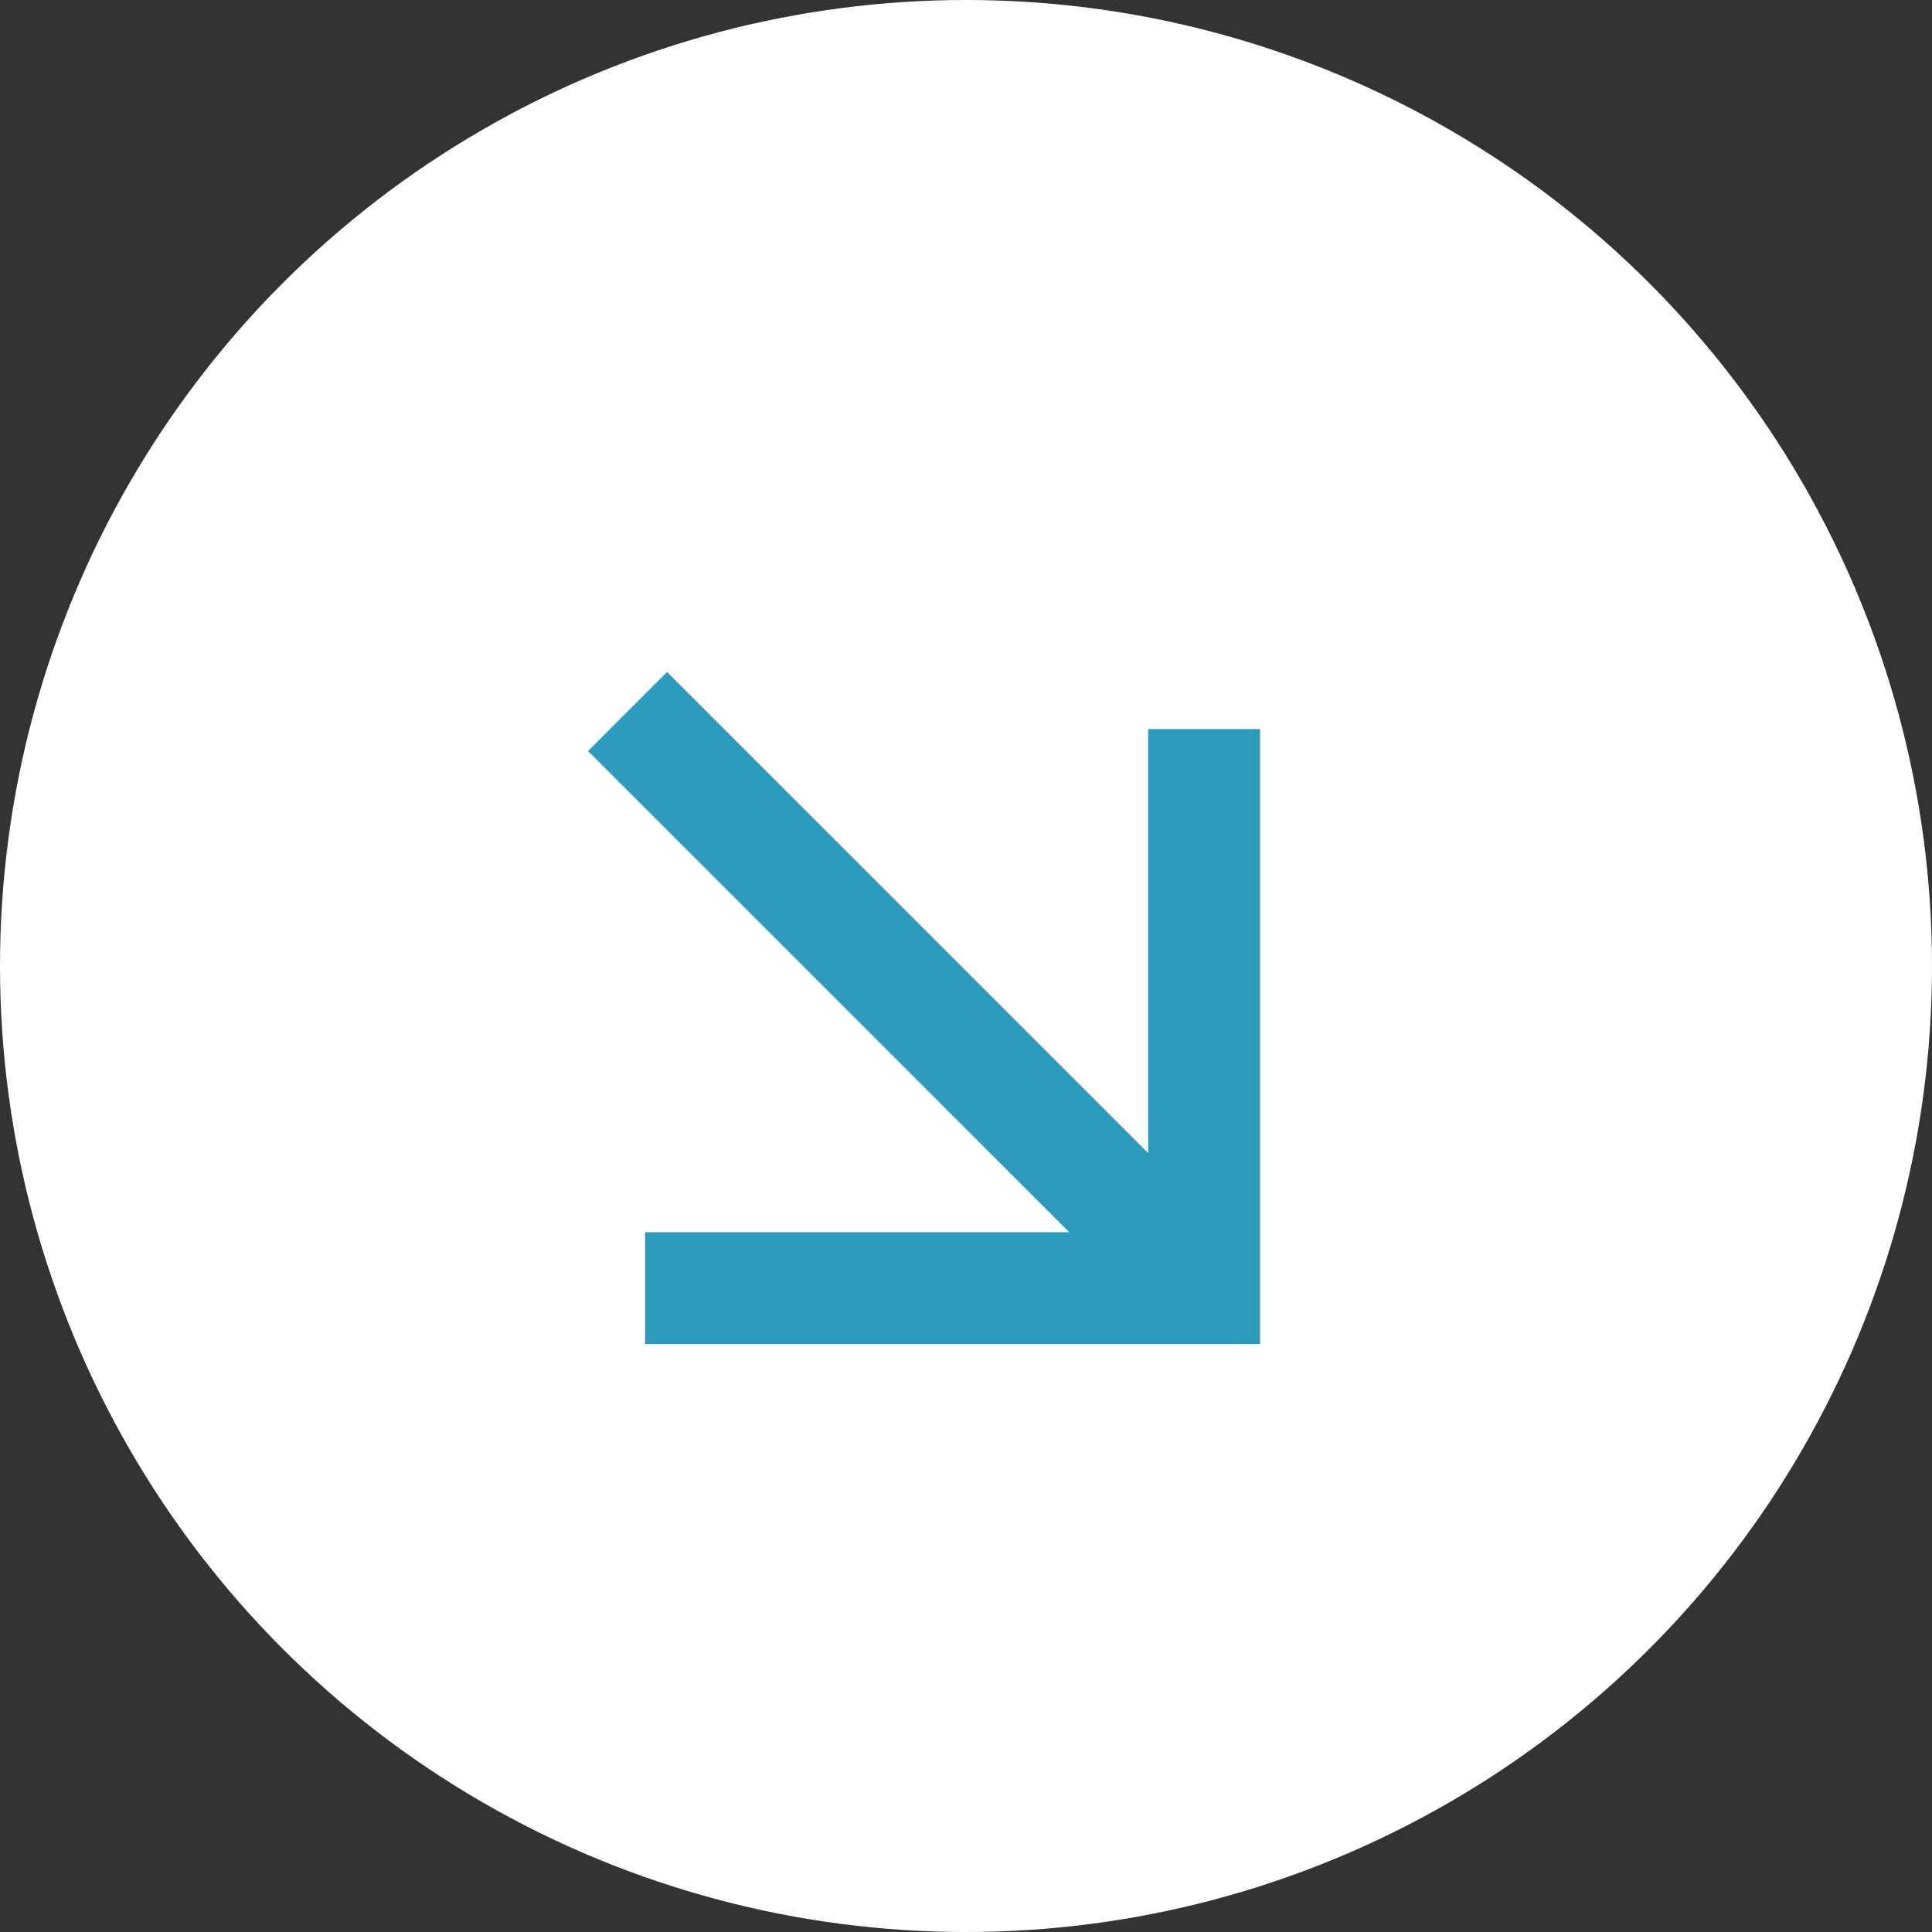<svg width="46" height="46" viewBox="0 0 46 46" fill="none" xmlns="http://www.w3.org/2000/svg">
<rect x="0" y="0" width="46" height="46" fill="#333333" stroke="none"/>
<circle cx="23" cy="23" r="23" fill="white"/>
<path d="M25.457 29.338L14 17.882L15.882 16L27.338 27.455V17.359H30V32H15.359V29.338H25.457Z" fill="#2D9BBC"/>
</svg>
